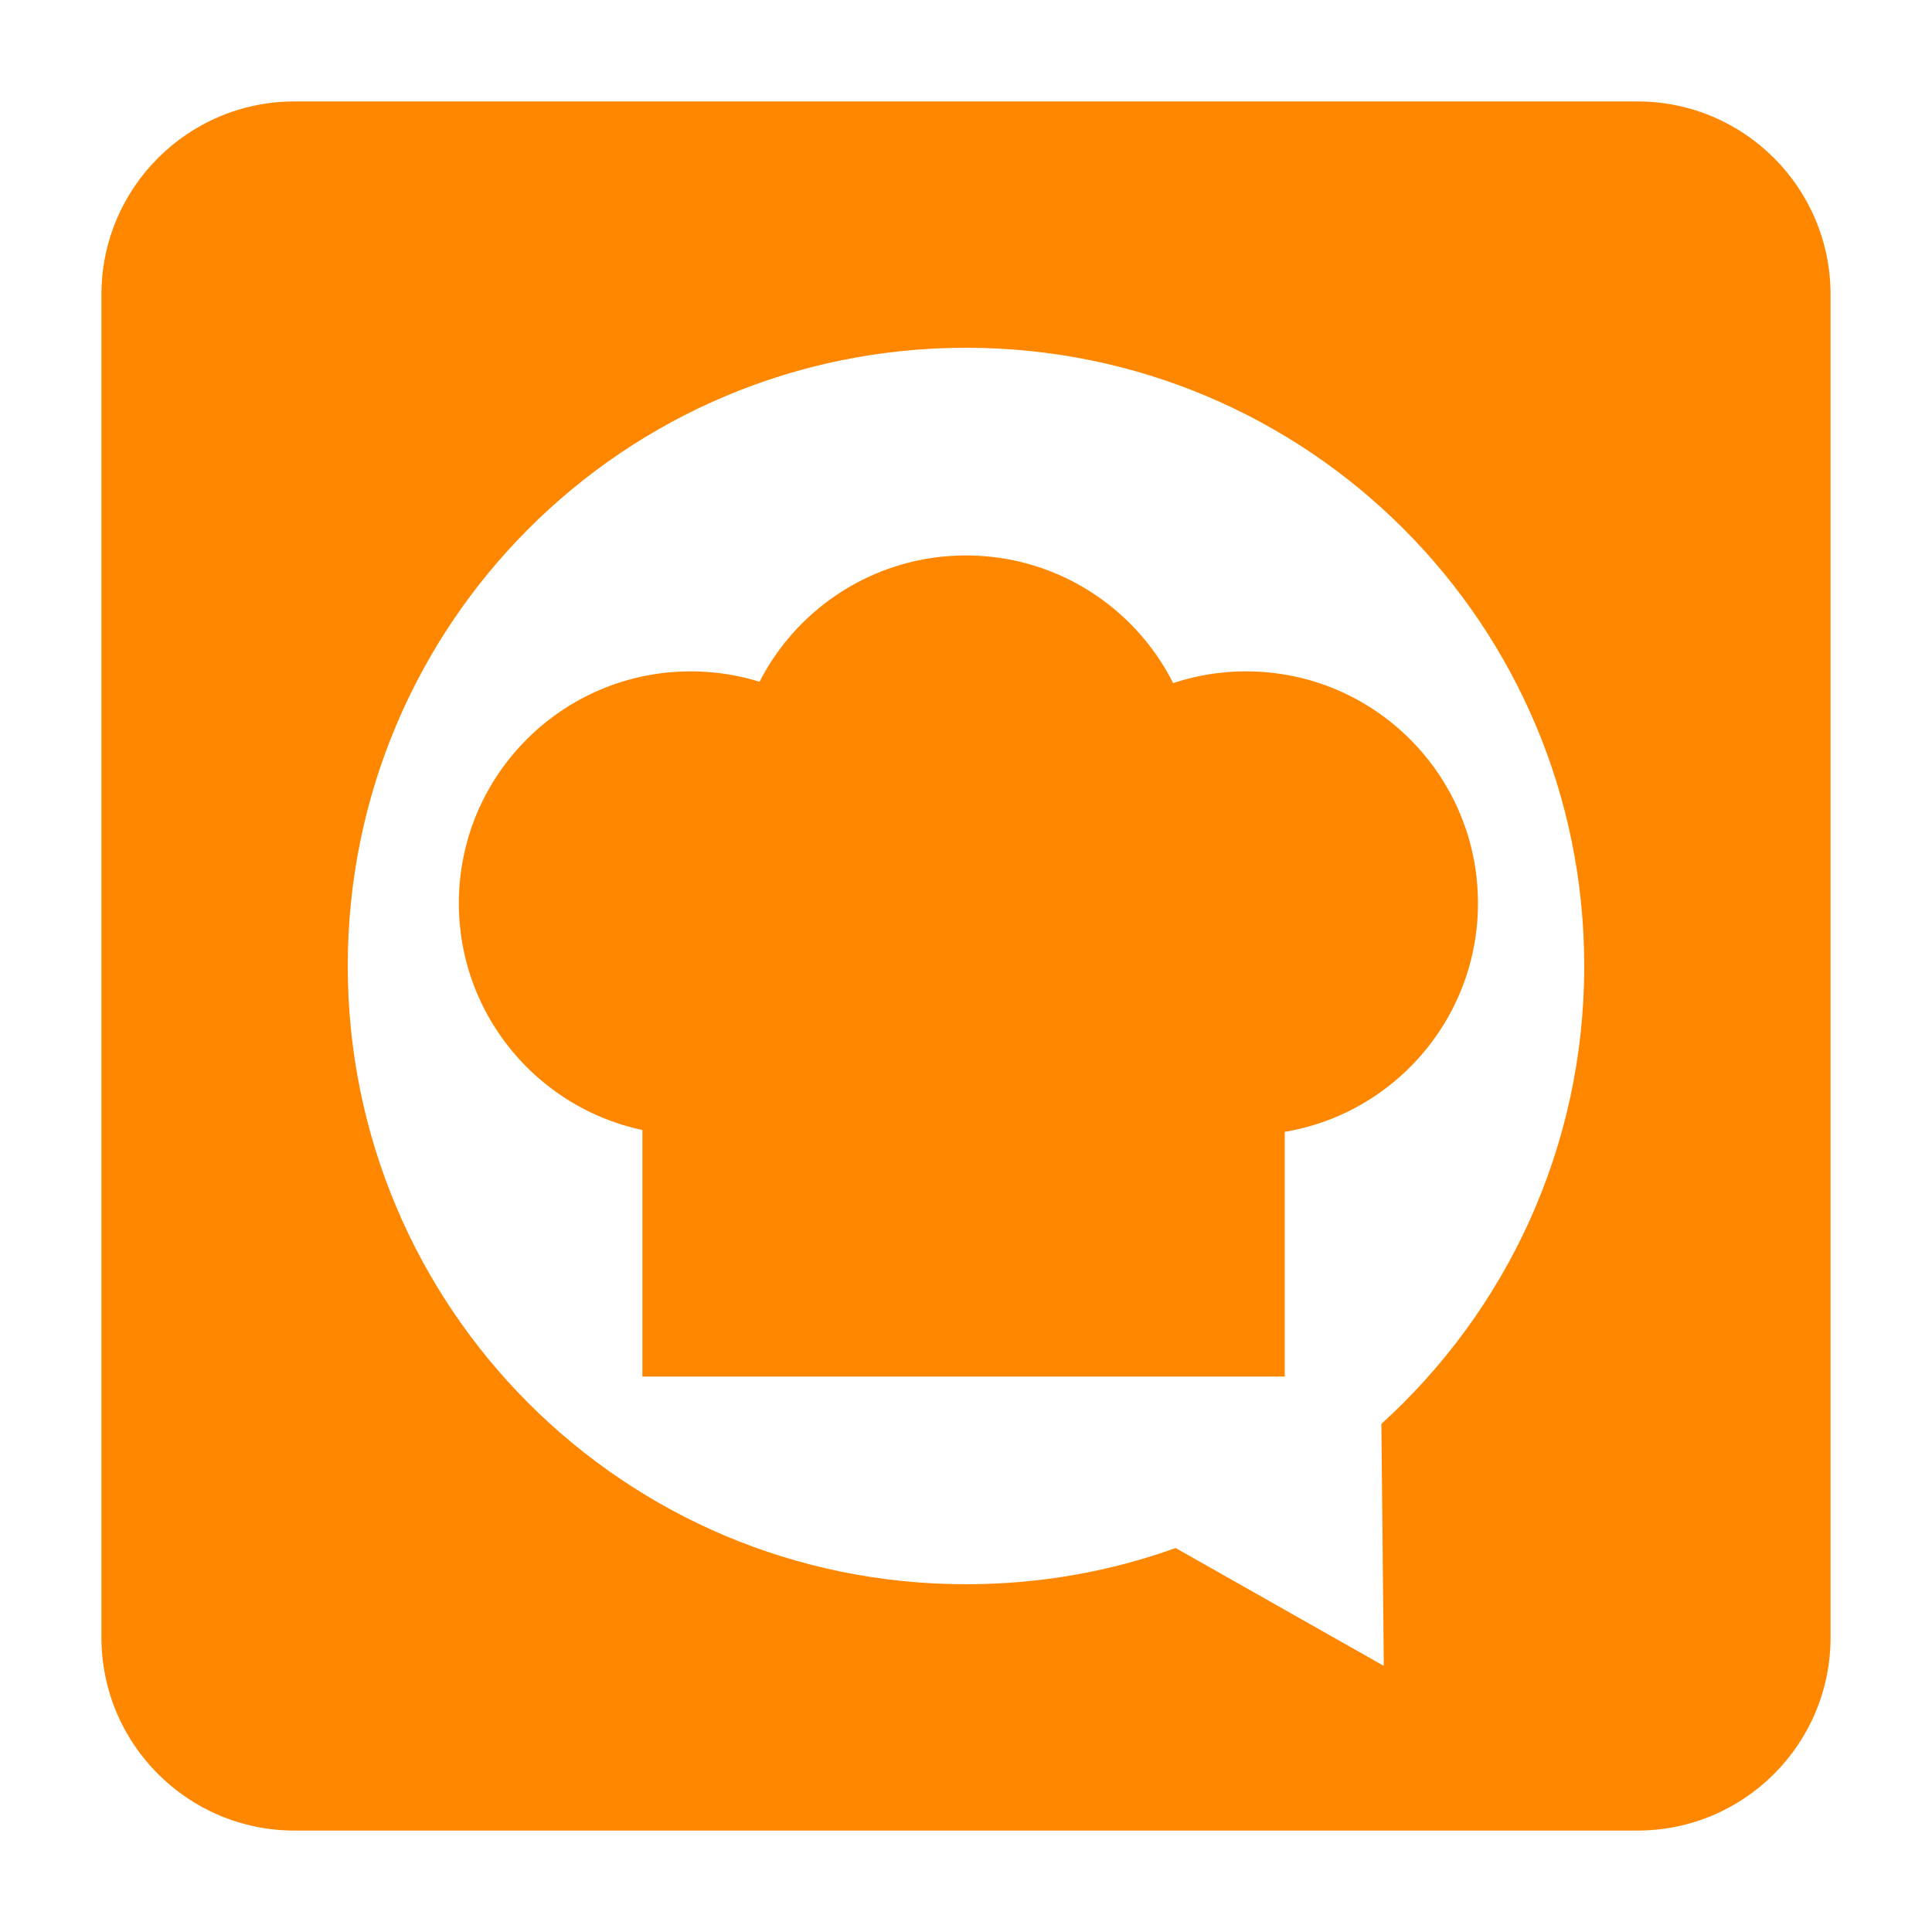 <svg version="1.2" xmlns="http://www.w3.org/2000/svg" viewBox="0 0 400 400" width="30" height="30">
	<title>logo</title>
	<style>
		.s0 { fill: #ff8700;stroke: #000000;stroke-miterlimit:100;stroke-width: 0 } 
	</style>
	<path id="Shape 2" fill-rule="evenodd" class="s0" d="m21 61c0-22.1 17.9-40 40-40h278c22.1 0 40 17.9 40 40v278c0 22.1-17.9 40-40 40h-278c-22.1 0-40-17.9-40-40zm307 139c0-70.8-57.2-128-128-128-70.8 0-128 57.2-128 128 0 70.8 57.2 128 128 128 15.2 0 29.8-2.6 43.4-7.5l43.1 24.4-0.5-50.1c25.8-23.4 42-57.2 42-94.8z"/>
	<g id="Folder 2">
		<g id="Folder 1">
			<path id="Shape 4" class="s0" d="m258 235c-26.5 0-48-21.5-48-48 0-26.5 21.5-48 48-48 26.5 0 48 21.5 48 48 0 26.5-21.5 48-48 48z"/>
			<path id="Shape 5" class="s0" d="m133 178h133v107h-133z"/>
			<path id="Shape 4 copy" class="s0" d="m143 235c-26.5 0-48-21.5-48-48 0-26.5 21.5-48 48-48 26.5 0 48 21.5 48 48 0 26.5-21.5 48-48 48z"/>
			<path id="Shape 4 copy 2" class="s0" d="m200 211c-26.5 0-48-21.5-48-48 0-26.5 21.5-48 48-48 26.5 0 48 21.5 48 48 0 26.5-21.5 48-48 48z"/>
		</g>
	</g>
</svg>